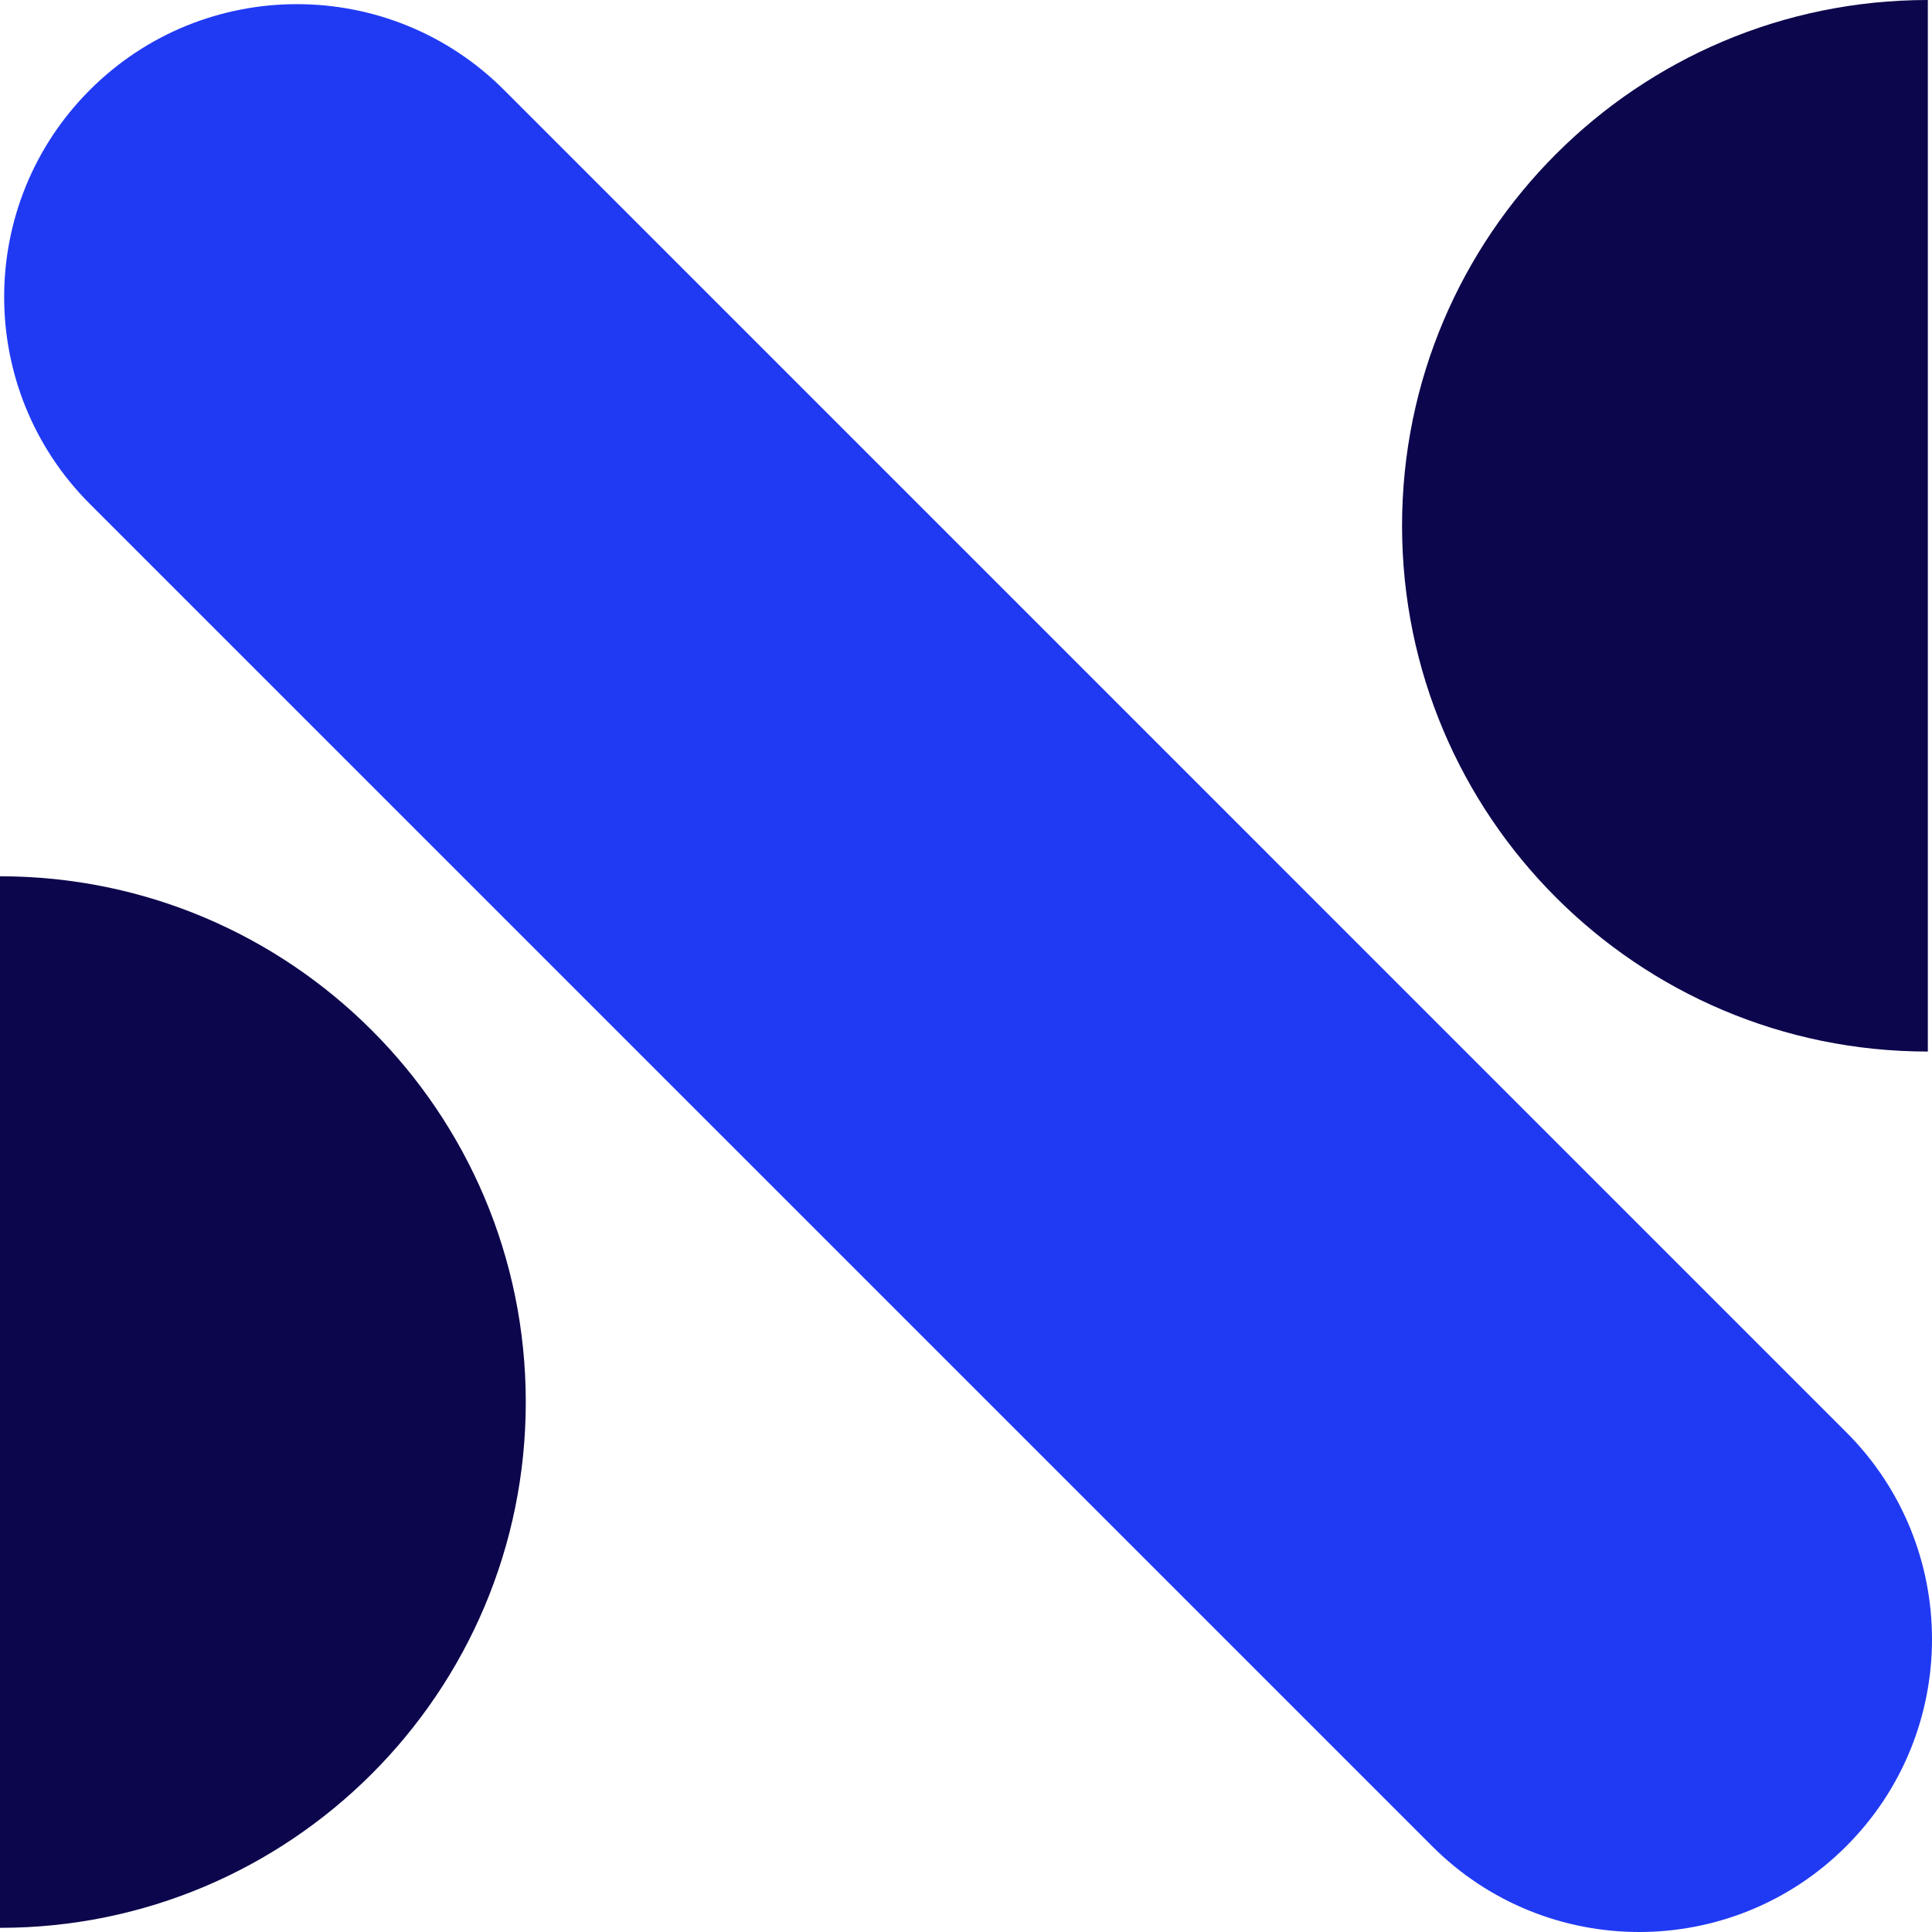 <svg width="64" height="64" viewBox="0 0 64 64" fill="none" xmlns="http://www.w3.org/2000/svg">
<path d="M2.978 16.695C-0.809 12.907 -0.809 6.766 2.978 2.978C6.766 -0.809 12.907 -0.809 16.695 2.978L61.159 47.443C64.947 51.23 64.947 57.371 61.159 61.159C57.371 64.947 51.23 64.947 47.443 61.159L2.978 16.695Z" fill="#203AF4"/>
<path d="M46.445 17.417C46.445 27.036 54.243 34.834 63.862 34.834V0C54.243 0 46.445 7.798 46.445 17.417Z" fill="#0C064C"/>
<path d="M17.417 46.445C17.417 36.826 9.619 29.028 -1.2582e-05 29.028L-9.53674e-06 63.862C9.619 63.862 17.417 56.065 17.417 46.445Z" fill="#0C064C"/>
</svg>
